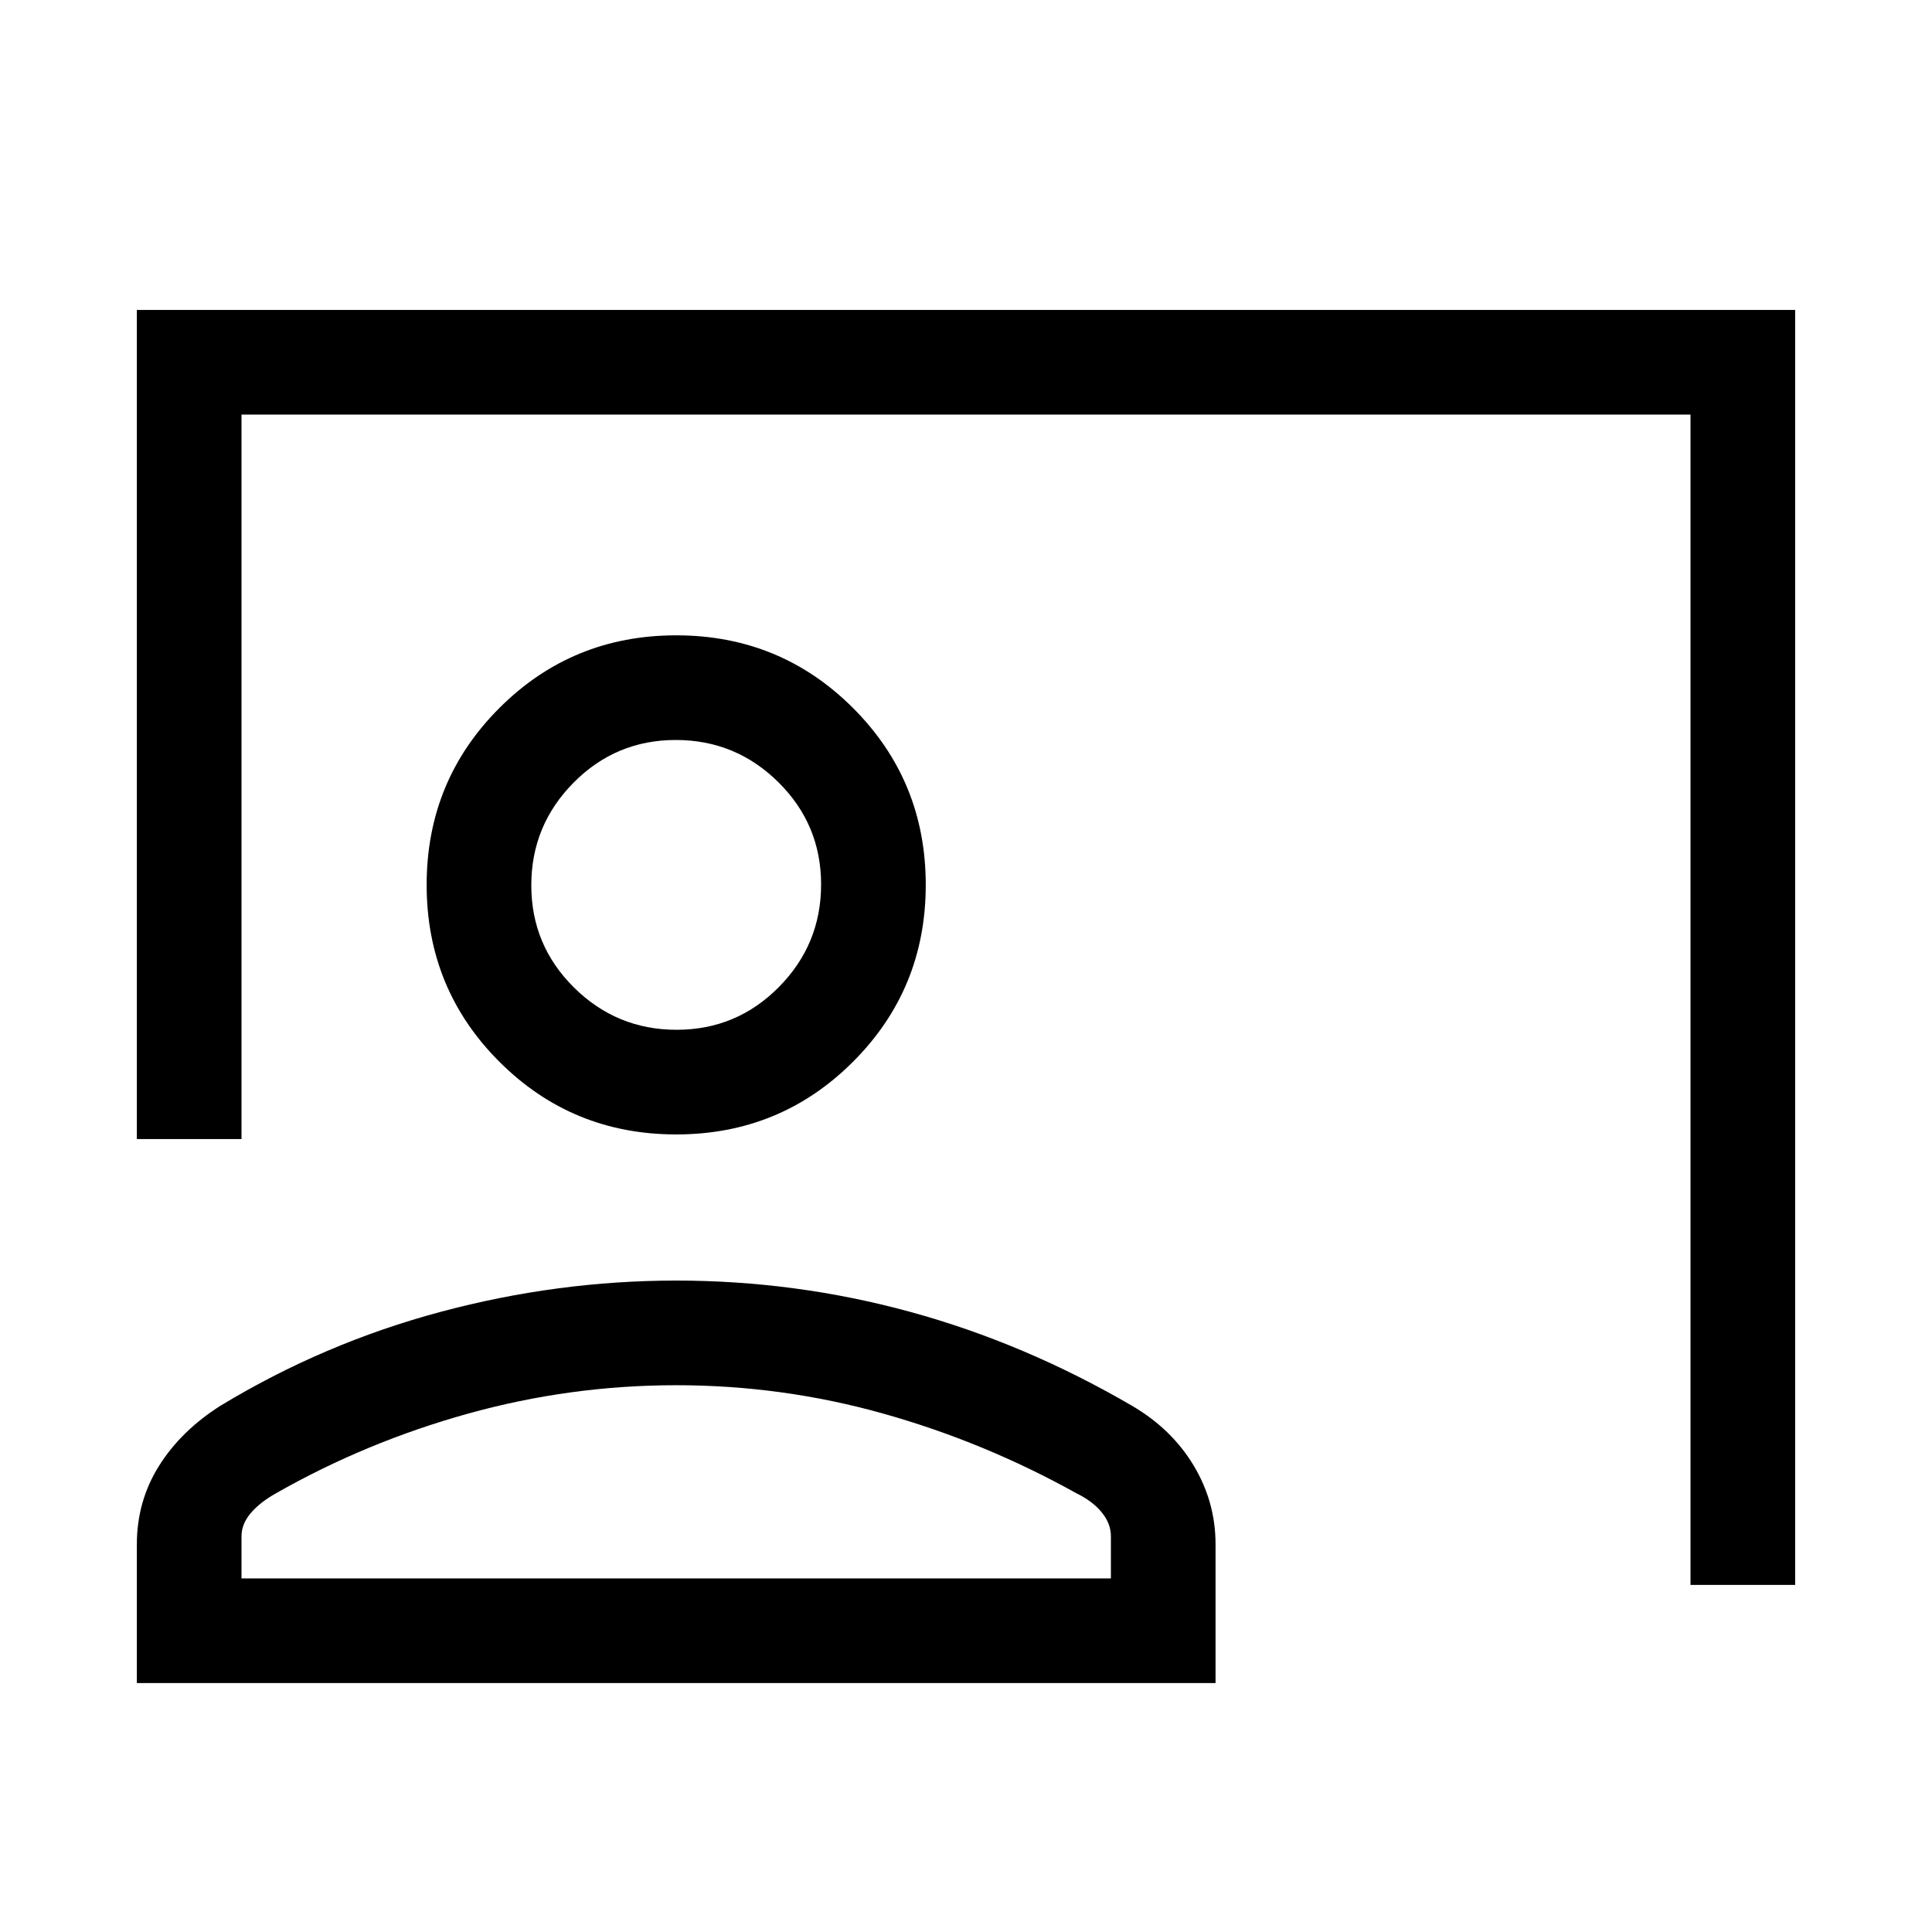 <svg xmlns="http://www.w3.org/2000/svg" height="20" viewBox="0 -960 960 960" width="20"><path d="M840-172.464v-581.537H120v360H68.001v-411.998H892v633.535H840ZM336-396.309q-51.749 0-87.874-36.124-36.125-36.125-36.125-87.874 0-51.75 36.125-87.874 36.125-36.125 87.874-36.125 51.749 0 87.874 36.125 36.125 36.124 36.125 87.874 0 51.749-36.125 87.874-36.125 36.124-87.874 36.124Zm.212-51.998q29.788 0 50.788-21.213 21-21.212 21-51 0-29.787-21.212-50.787-21.213-21-51-21-29.788 0-50.788 21.212-21 21.213-21 51 0 29.788 21.212 50.788 21.213 21 51 21ZM68.002-123.694v-68.922q0-21.384 10.96-38.922 10.962-17.538 30.654-30 51.308-31.077 109.345-46.615Q276.997-323.691 336-323.691q59.384 0 116.23 15.538 56.846 15.538 110.154 46.615 19.692 11.462 30.653 29.61 10.962 18.148 10.962 39.312v68.922H68.001ZM120-175.693h432v-20.923q0-6.33-4.564-11.912-4.563-5.581-12.59-9.473-45.692-25.461-95.918-39.577Q388.702-271.693 336-271.693t-103.428 14.115q-50.726 14.116-95.418 39.577-8.077 4.539-12.615 9.92-4.539 5.38-4.539 11.465v20.923Zm216-344.614Zm0 344.614Z"/></svg>